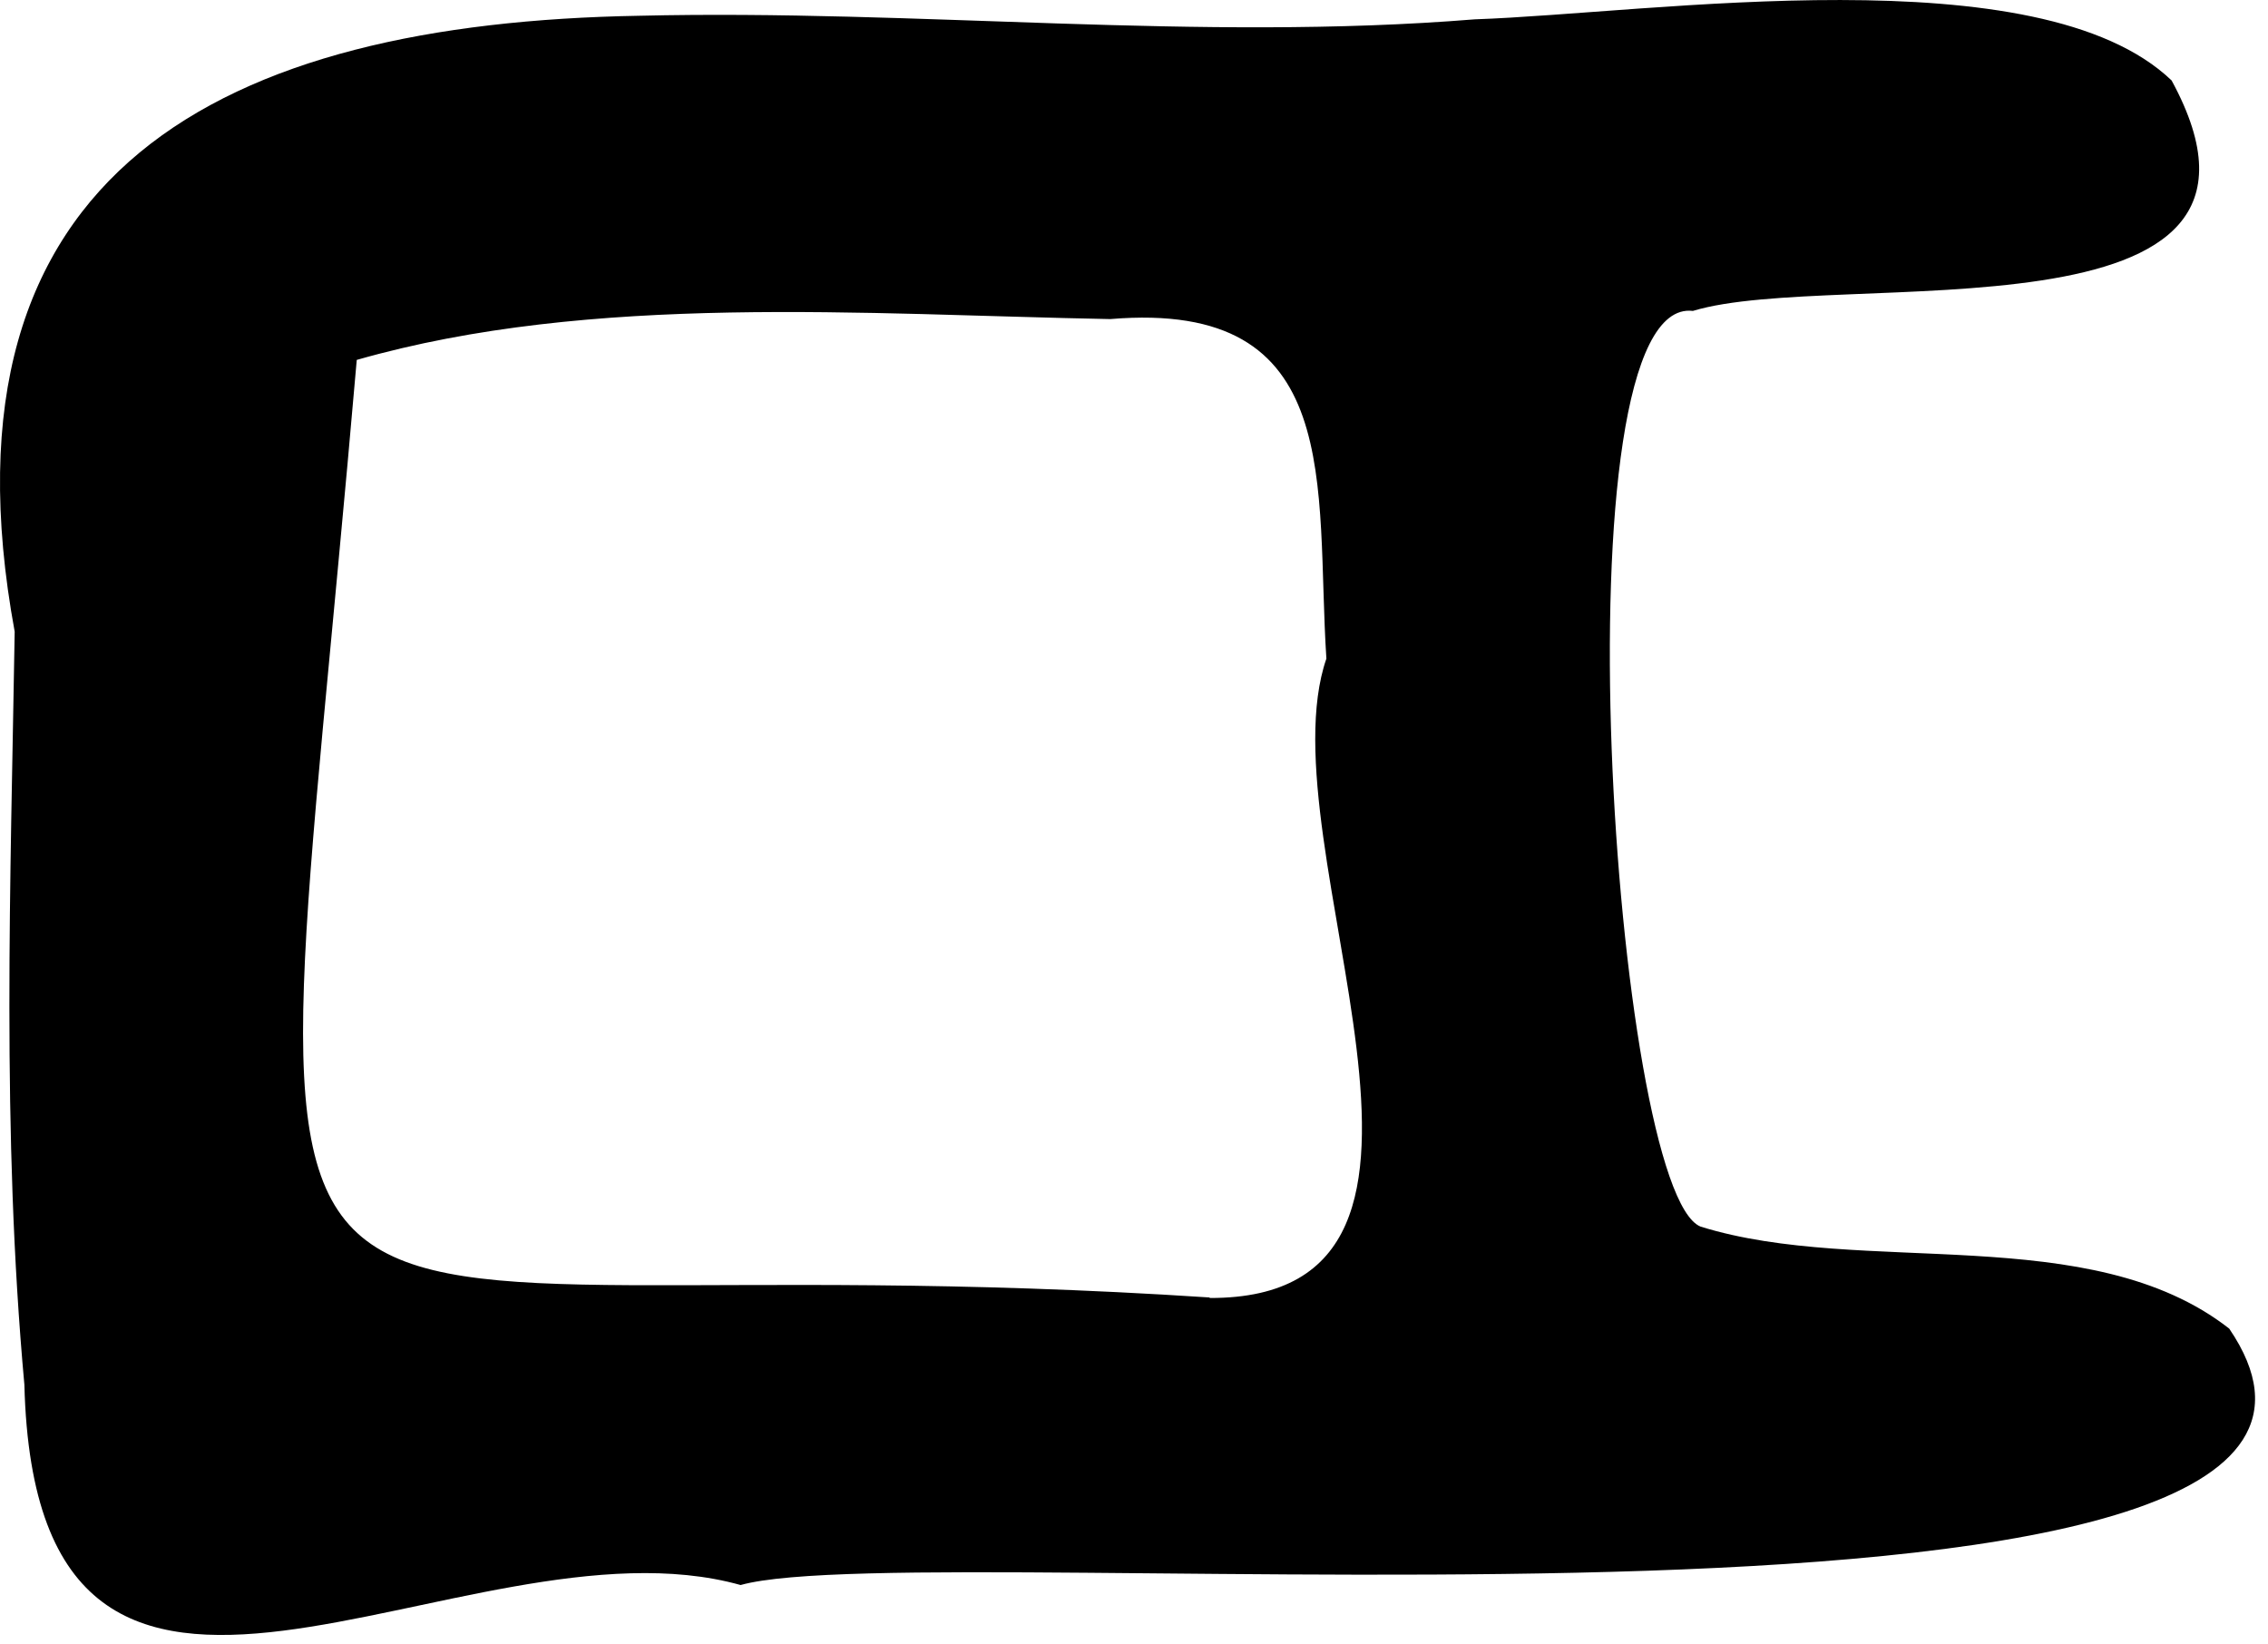 <svg width="40" height="29" viewBox="0 0 40 29" fill="none" xmlns="http://www.w3.org/2000/svg">
<path d="M39.316 23.43C36.861 21.514 32.851 22.521 29.992 21.631C28.455 21.002 27.394 5.187 29.857 5.483C32.402 4.71 40.889 6.176 38.3 1.419C35.962 -0.819 29.156 0.233 26.009 0.341C21.136 0.736 16.173 0.161 11.273 0.278C3.963 0.404 -1.243 2.966 0.259 11.139C0.187 15.553 0.025 19.977 0.43 24.419C0.637 32.645 8.171 26.585 13.062 27.952C16.407 27.017 43.596 29.723 39.316 23.43ZM21.334 22.881C3.28 21.694 4.53 26.738 6.292 6.347C10.446 5.16 15.247 5.546 19.581 5.627C23.753 5.277 23.195 8.576 23.393 11.615C22.26 14.897 26.63 22.908 21.334 22.89V22.881Z" fill="black"/>
</svg>
